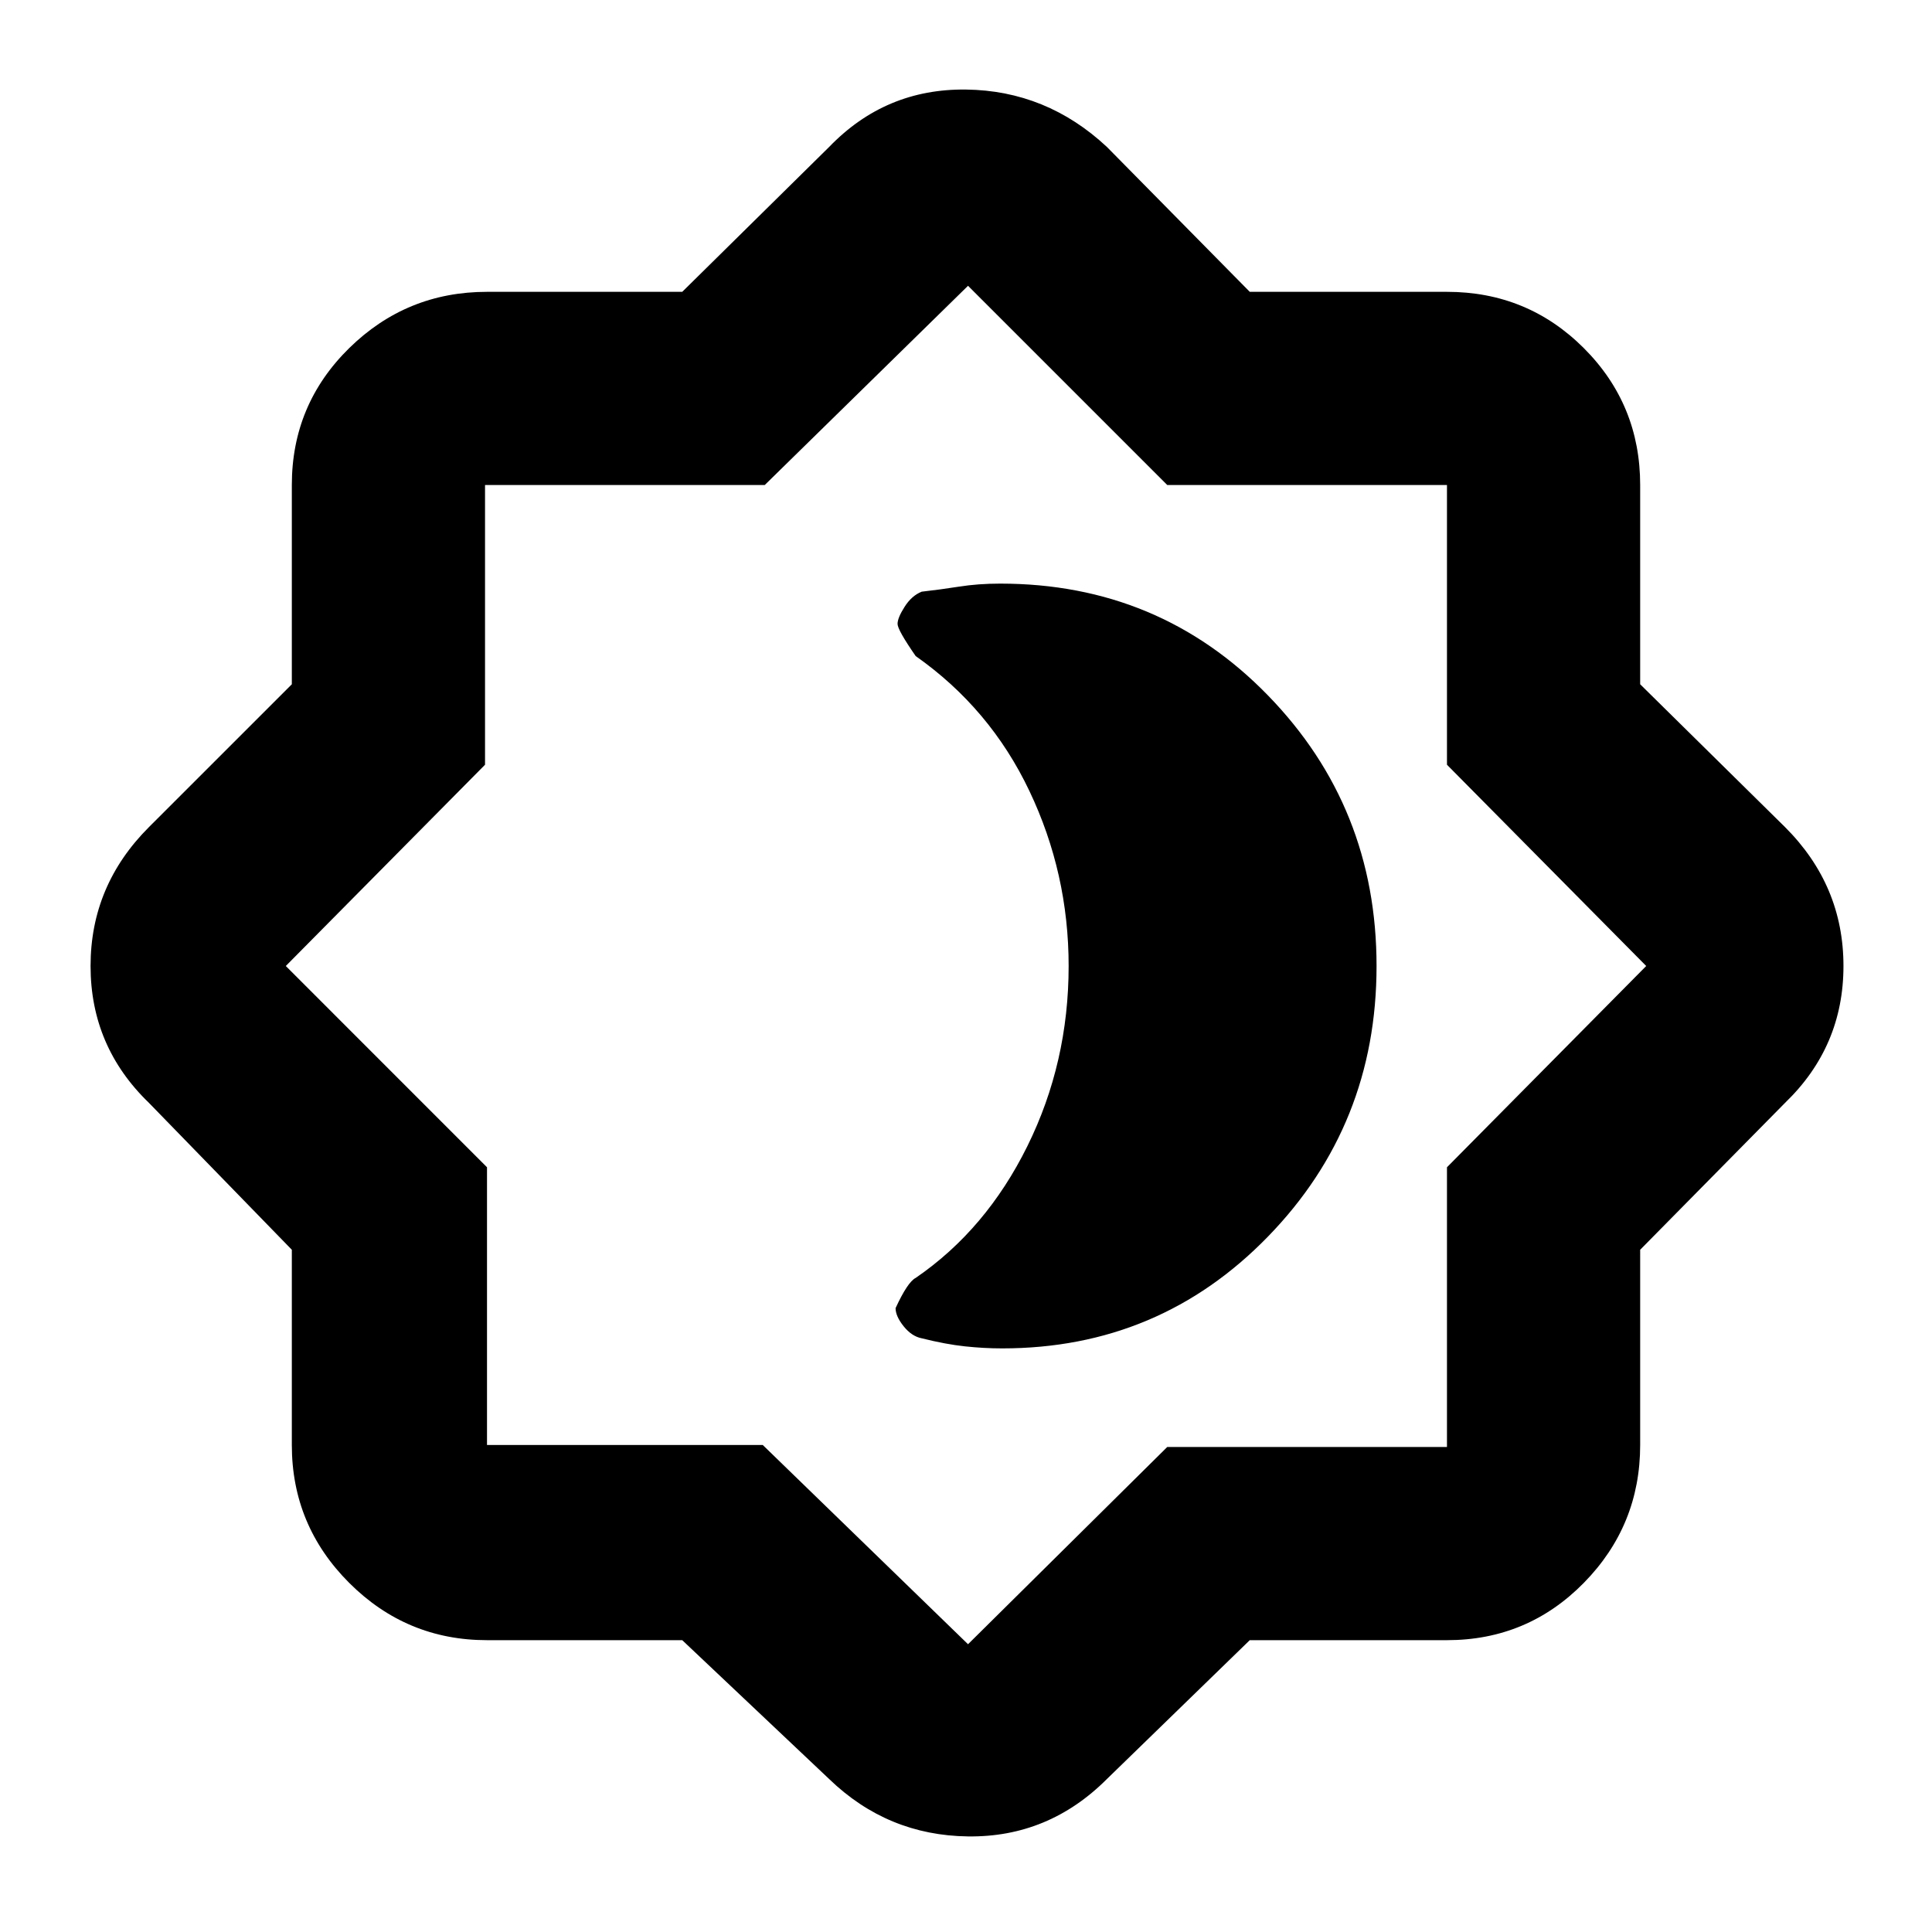 <svg xmlns="http://www.w3.org/2000/svg" height="40" width="40"><path d="M14.125 33.958H10.083Q8.417 33.958 7.229 32.771Q6.042 31.583 6.042 29.917V25.875L3.083 22.833Q1.875 21.667 1.875 20Q1.875 18.333 3.083 17.125L6.042 14.167V10.042Q6.042 8.375 7.229 7.208Q8.417 6.042 10.083 6.042H14.125L17.167 3.042Q18.333 1.833 20 1.854Q21.667 1.875 22.917 3.042L25.875 6.042H29.958Q31.625 6.042 32.792 7.208Q33.958 8.375 33.958 10.042V14.167L36.958 17.125Q38.167 18.333 38.167 20Q38.167 21.667 36.958 22.833L33.958 25.875V29.917Q33.958 31.583 32.792 32.771Q31.625 33.958 29.958 33.958H25.875L22.917 36.833Q21.708 38.042 20.042 38.021Q18.375 38 17.167 36.833ZM20.042 19.958ZM20.042 34.042 24.167 29.958H29.958V24.167L34.083 20L29.958 15.833V10.042H24.167L20.042 5.917L15.833 10.042H10.042V15.833L5.917 20L10.083 24.167V29.917H15.792ZM20.75 27.917Q24 27.917 26.25 25.604Q28.5 23.292 28.5 20Q28.5 16.708 26.25 14.396Q24 12.083 20.708 12.083Q20.25 12.083 19.854 12.146Q19.458 12.208 19.083 12.25Q18.875 12.333 18.729 12.563Q18.583 12.792 18.583 12.917Q18.583 13.042 18.958 13.583Q20.5 14.667 21.312 16.375Q22.125 18.083 22.125 20Q22.125 22 21.271 23.729Q20.417 25.458 18.958 26.458Q18.792 26.542 18.542 27.083Q18.542 27.25 18.708 27.458Q18.875 27.667 19.083 27.708Q19.583 27.833 19.979 27.875Q20.375 27.917 20.75 27.917Z"/></svg>